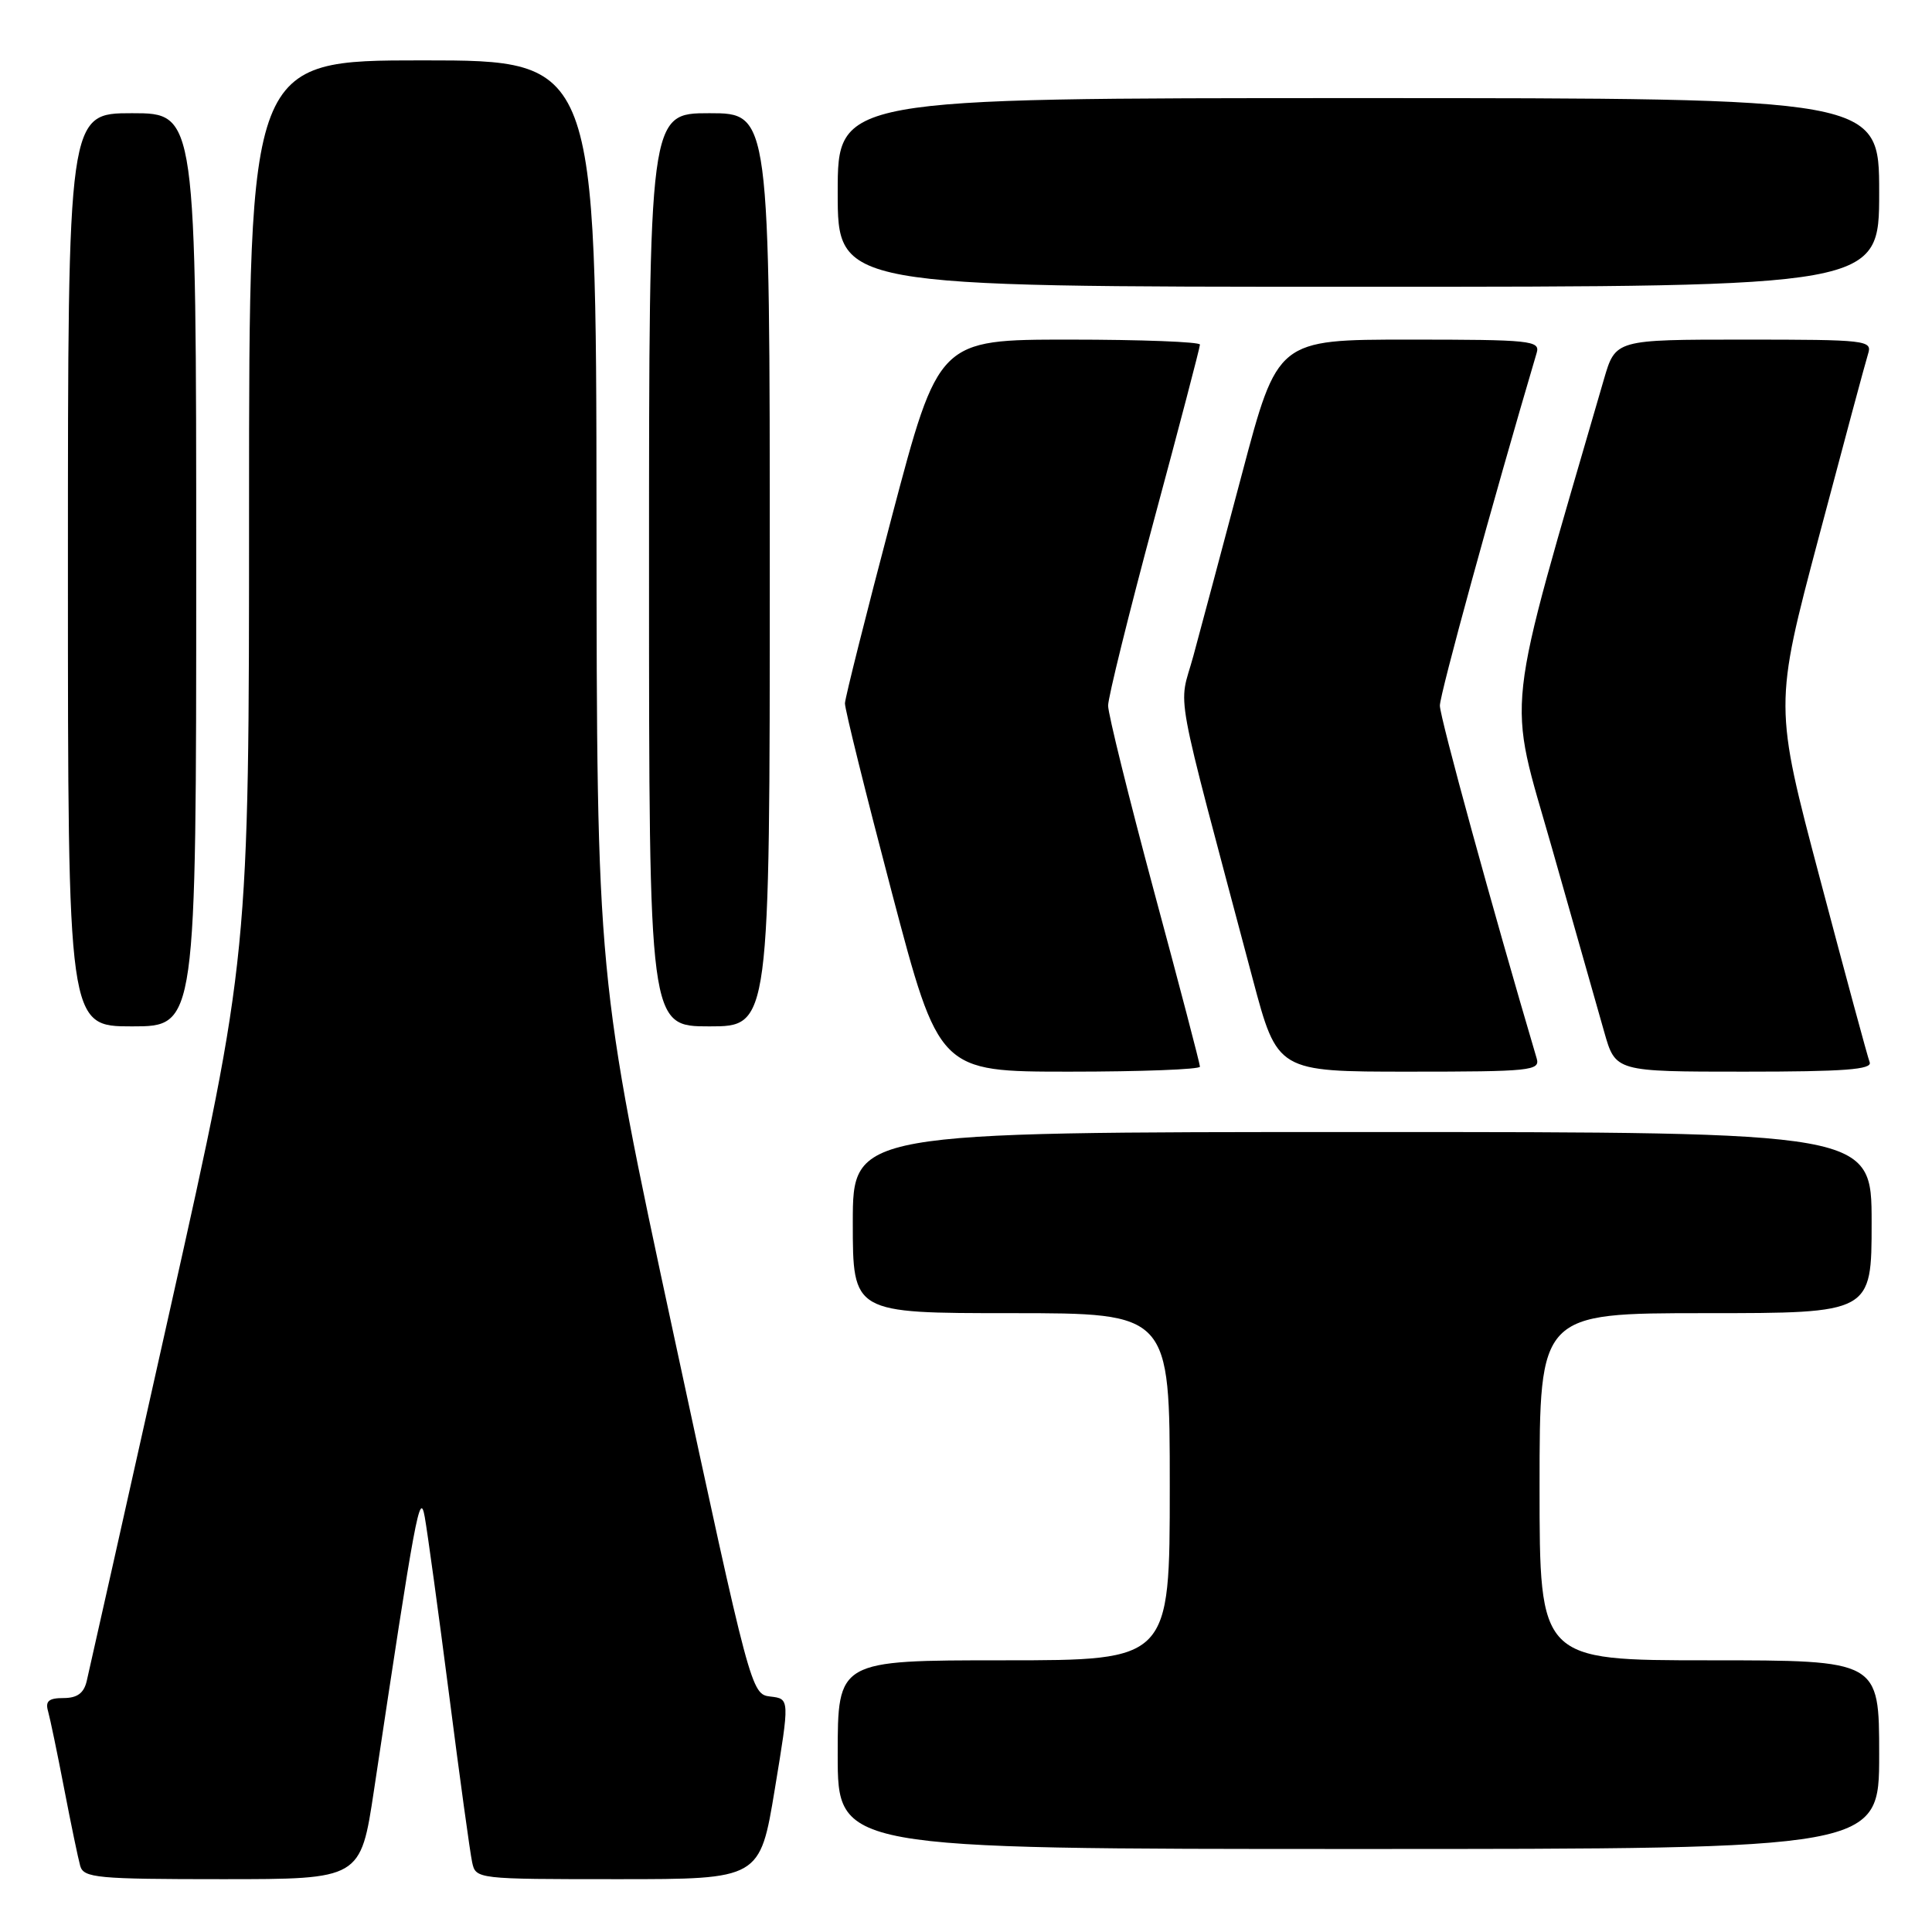 <?xml version="1.0" encoding="UTF-8" standalone="no"?>
<!DOCTYPE svg PUBLIC "-//W3C//DTD SVG 1.1//EN" "http://www.w3.org/Graphics/SVG/1.1/DTD/svg11.dtd" >
<svg xmlns="http://www.w3.org/2000/svg" xmlns:xlink="http://www.w3.org/1999/xlink" version="1.1" viewBox="0 0 256 256">
 <g >
 <path fill="currentColor"
d=" M 49.55 237.25 C 55.09 200.34 55.63 197.43 56.28 201.00 C 56.63 202.93 58.08 213.50 59.50 224.50 C 60.91 235.50 62.29 245.51 62.56 246.75 C 63.04 248.99 63.15 249.00 81.87 249.00 C 100.70 249.00 100.70 249.00 102.67 237.05 C 104.64 225.10 104.64 225.10 102.08 224.80 C 99.54 224.50 99.45 224.15 89.30 177.00 C 79.08 129.50 79.08 129.50 79.04 68.75 C 79.00 8.00 79.00 8.00 56.00 8.00 C 33.00 8.00 33.00 8.00 33.00 67.36 C 33.00 126.73 33.00 126.73 22.51 173.61 C 16.74 199.40 11.79 221.51 11.49 222.75 C 11.11 224.36 10.23 225.00 8.41 225.00 C 6.46 225.00 5.98 225.41 6.37 226.75 C 6.64 227.71 7.60 232.32 8.50 237.00 C 9.40 241.68 10.36 246.29 10.63 247.25 C 11.09 248.83 12.87 249.00 29.46 249.00 C 47.78 249.00 47.78 249.00 49.55 237.25 Z  M 249.00 232.50 C 249.00 220.00 249.00 220.00 226.50 220.00 C 204.00 220.00 204.00 220.00 204.00 197.00 C 204.00 174.00 204.00 174.00 226.00 174.00 C 248.00 174.00 248.00 174.00 248.00 162.00 C 248.00 150.00 248.00 150.00 180.50 150.00 C 113.00 150.00 113.00 150.00 113.00 162.00 C 113.00 174.00 113.00 174.00 134.00 174.00 C 155.00 174.00 155.00 174.00 155.00 197.00 C 155.00 220.00 155.00 220.00 133.00 220.00 C 111.00 220.00 111.00 220.00 111.00 232.50 C 111.00 245.00 111.00 245.00 180.00 245.00 C 249.00 245.00 249.00 245.00 249.00 232.50 Z  M 159.00 141.34 C 159.00 140.97 156.26 130.51 152.91 118.09 C 149.57 105.66 146.83 94.60 146.83 93.50 C 146.83 92.40 149.57 81.34 152.91 68.91 C 156.26 56.49 159.00 46.03 159.00 45.66 C 159.00 45.30 151.21 45.00 141.68 45.00 C 124.37 45.00 124.37 45.00 118.18 68.44 C 114.78 81.33 111.98 92.47 111.96 93.19 C 111.93 93.91 114.73 105.19 118.17 118.25 C 124.43 142.00 124.43 142.00 141.72 142.00 C 151.22 142.00 159.00 141.70 159.00 141.34 Z  M 203.62 140.25 C 197.77 120.47 190.79 95.03 190.79 93.50 C 190.79 91.97 197.77 66.53 203.62 46.75 C 204.10 45.13 202.84 45.00 186.71 45.00 C 169.28 45.00 169.28 45.00 164.58 62.75 C 161.99 72.51 159.08 83.40 158.12 86.94 C 156.16 94.14 155.28 89.37 166.00 129.75 C 169.26 142.00 169.26 142.00 186.70 142.00 C 202.83 142.00 204.10 141.87 203.62 140.25 Z  M 247.74 140.75 C 247.47 140.06 244.52 129.15 241.17 116.49 C 235.08 93.49 235.08 93.49 241.01 71.14 C 244.27 58.84 247.20 47.93 247.53 46.89 C 248.11 45.09 247.36 45.00 231.10 45.00 C 214.06 45.00 214.06 45.00 212.53 50.25 C 199.15 96.35 199.69 91.46 205.64 112.36 C 208.64 122.89 211.75 133.86 212.57 136.75 C 214.06 142.00 214.06 142.00 231.13 142.00 C 244.39 142.00 248.11 141.72 247.74 140.75 Z  M 26.00 75.50 C 26.00 15.00 26.00 15.00 17.50 15.00 C 9.00 15.00 9.00 15.00 9.00 75.50 C 9.00 136.00 9.00 136.00 17.50 136.00 C 26.00 136.00 26.00 136.00 26.00 75.50 Z  M 102.00 75.50 C 102.00 15.00 102.00 15.00 94.00 15.00 C 86.00 15.00 86.00 15.00 86.00 75.50 C 86.00 136.00 86.00 136.00 94.00 136.00 C 102.00 136.00 102.00 136.00 102.00 75.50 Z  M 249.00 25.50 C 249.00 13.00 249.00 13.00 180.00 13.00 C 111.00 13.00 111.00 13.00 111.00 25.50 C 111.00 38.00 111.00 38.00 180.00 38.00 C 249.00 38.00 249.00 38.00 249.00 25.50 Z "/>
</g>
</svg>